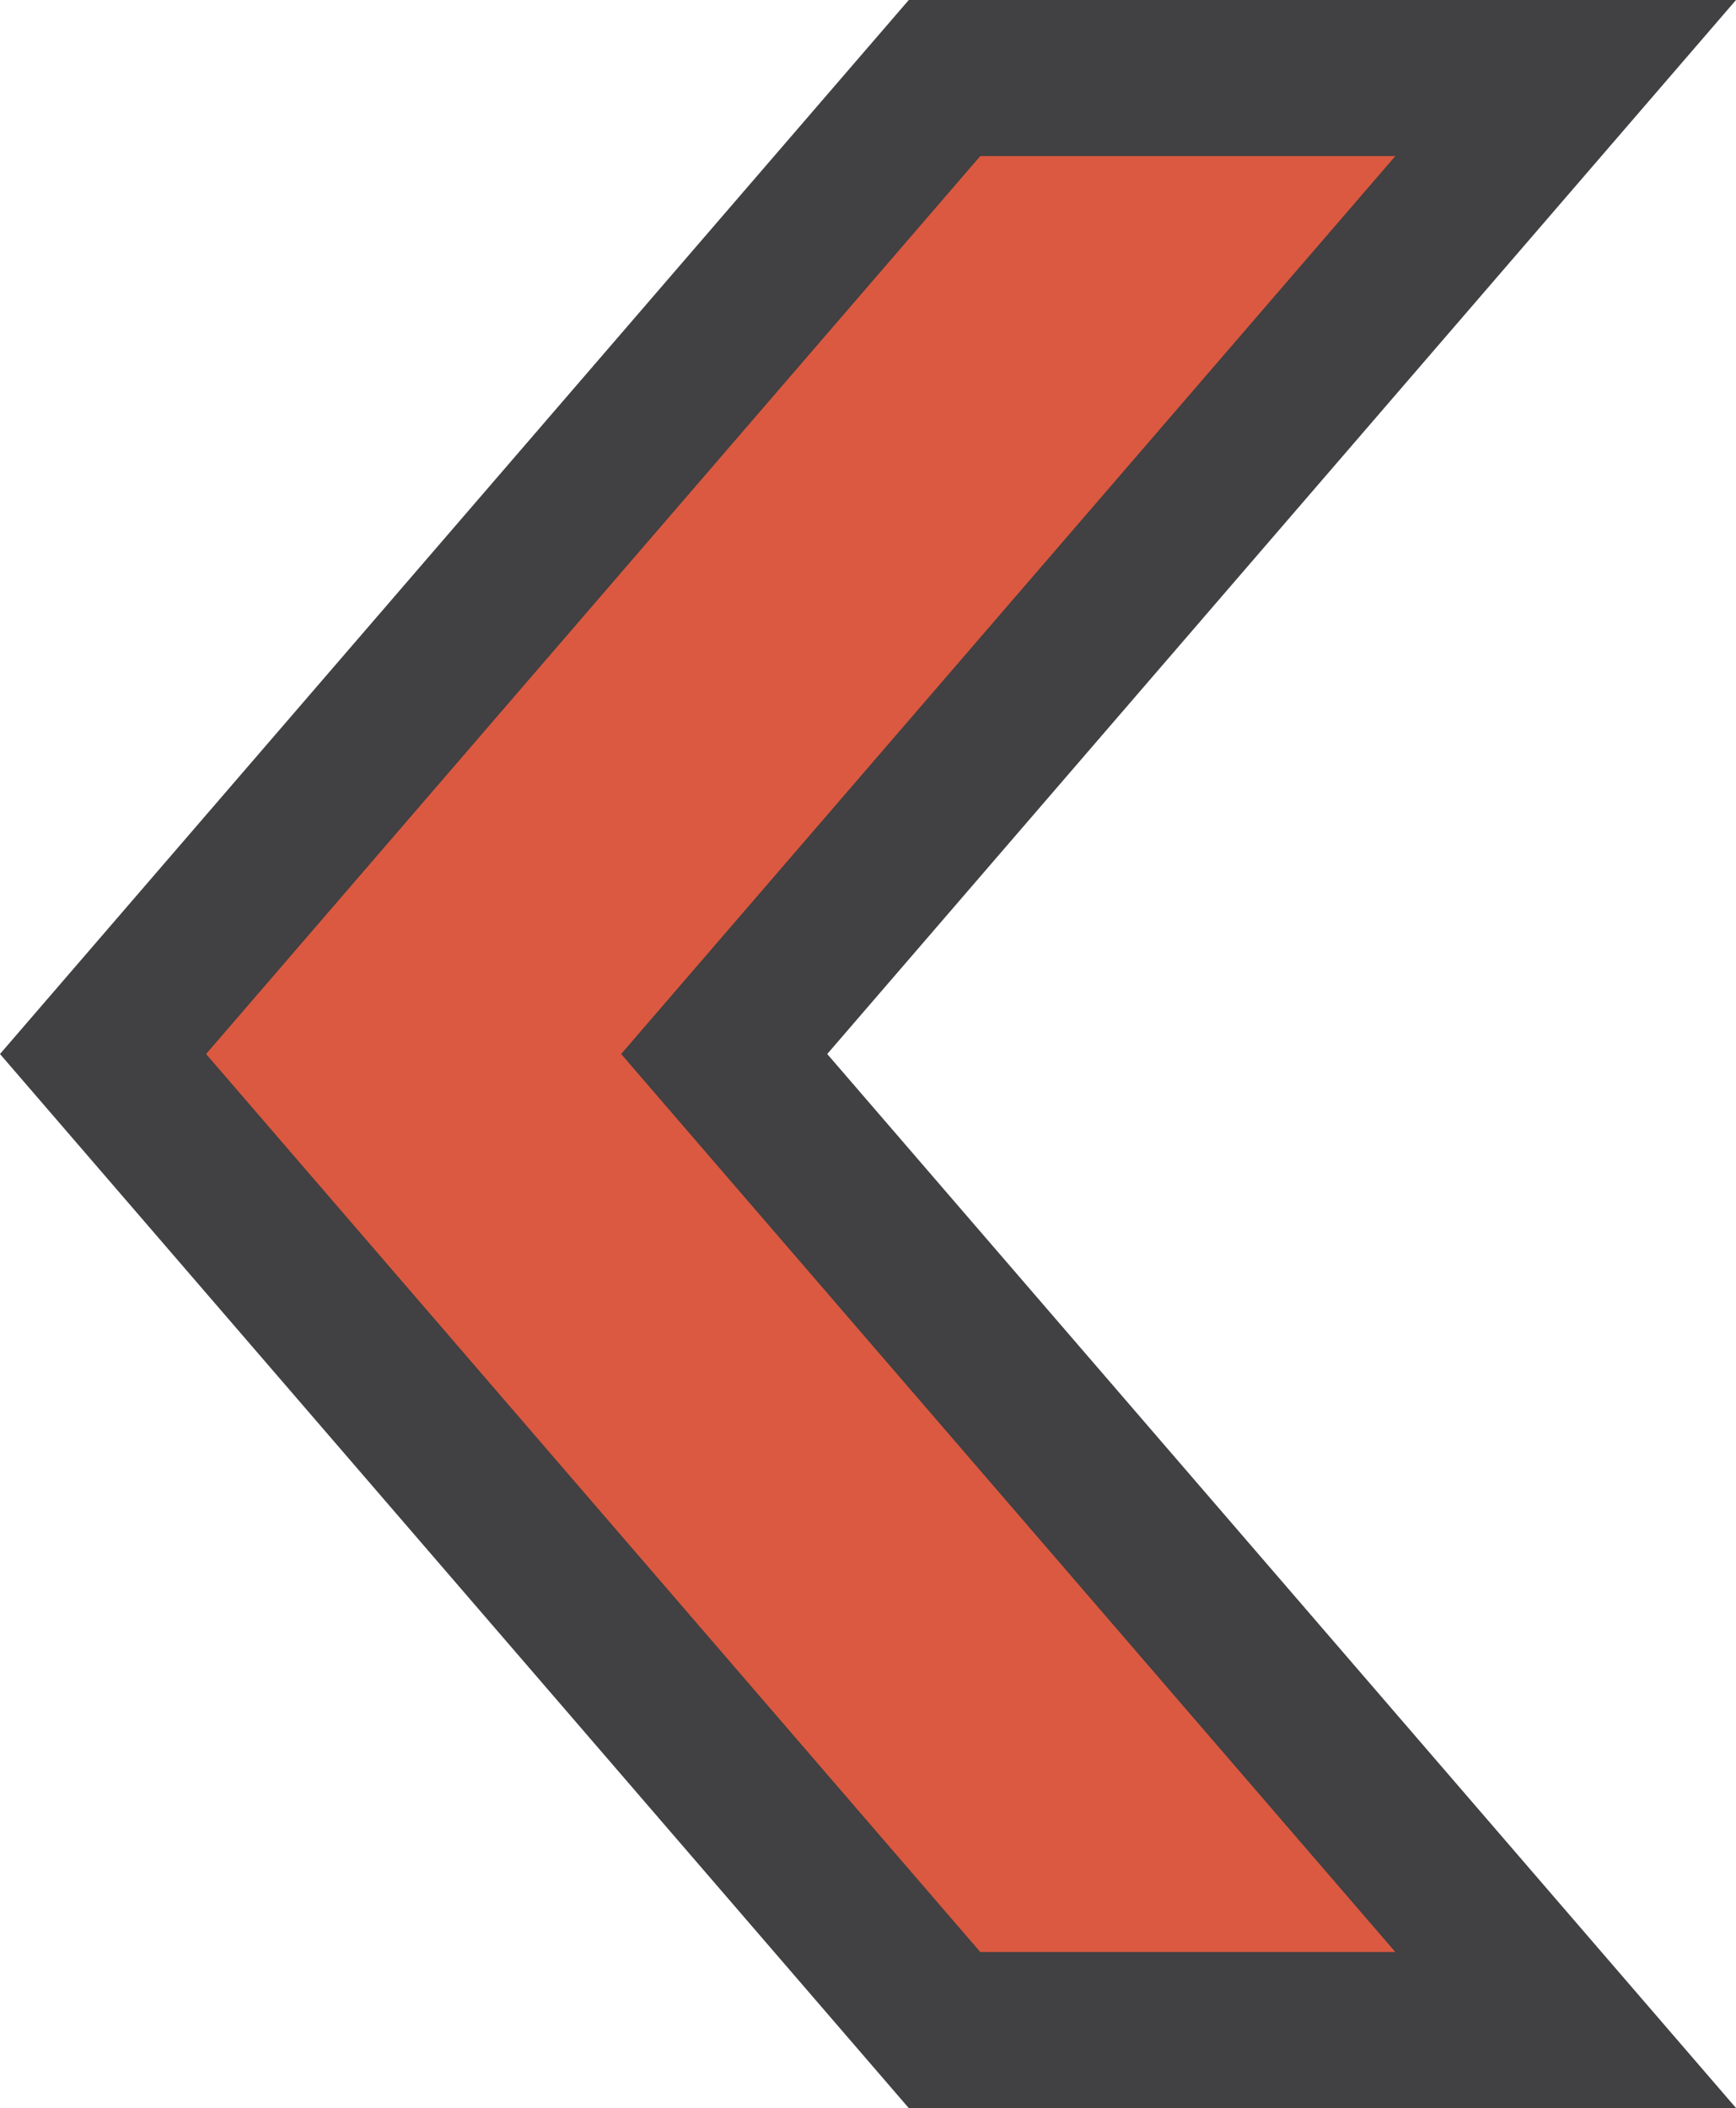 <?xml version="1.0" encoding="utf-8"?>
<!-- Generator: Adobe Illustrator 17.0.0, SVG Export Plug-In . SVG Version: 6.00 Build 0)  -->
<!DOCTYPE svg PUBLIC "-//W3C//DTD SVG 1.1//EN" "http://www.w3.org/Graphics/SVG/1.1/DTD/svg11.dtd">
<svg version="1.1" id="Capa_1" xmlns:x="http://ns.adobe.com/Extensibility/1.0/" xmlns:i="http://ns.adobe.com/AdobeIllustrator/10.0/" xmlns:graph="http://ns.adobe.com/Graphs/1.0/"
	 xmlns="http://www.w3.org/2000/svg" xmlns:xlink="http://www.w3.org/1999/xlink" x="0px" y="0px" width="22.247px"
	 height="27.009px" viewBox="0 0 22.247 27.009" enable-background="new 0 0 22.247 27.009" xml:space="preserve">
<g>
	<polygon fill="#DB5940" points="12.104,26.008 1.32,13.504 12.104,1 20.064,1 9.28,13.504 20.064,26.008 	"/>
	<path fill="#414042" d="M17.881,2L9.086,12.198L7.96,13.504l1.126,1.306l8.795,10.199h-5.319L2.641,13.504L12.562,2H17.881
		 M22.247,0H11.646L0,13.504l11.646,13.505h10.602L10.601,13.504L22.247,0L22.247,0z"/>
</g>
</svg>
